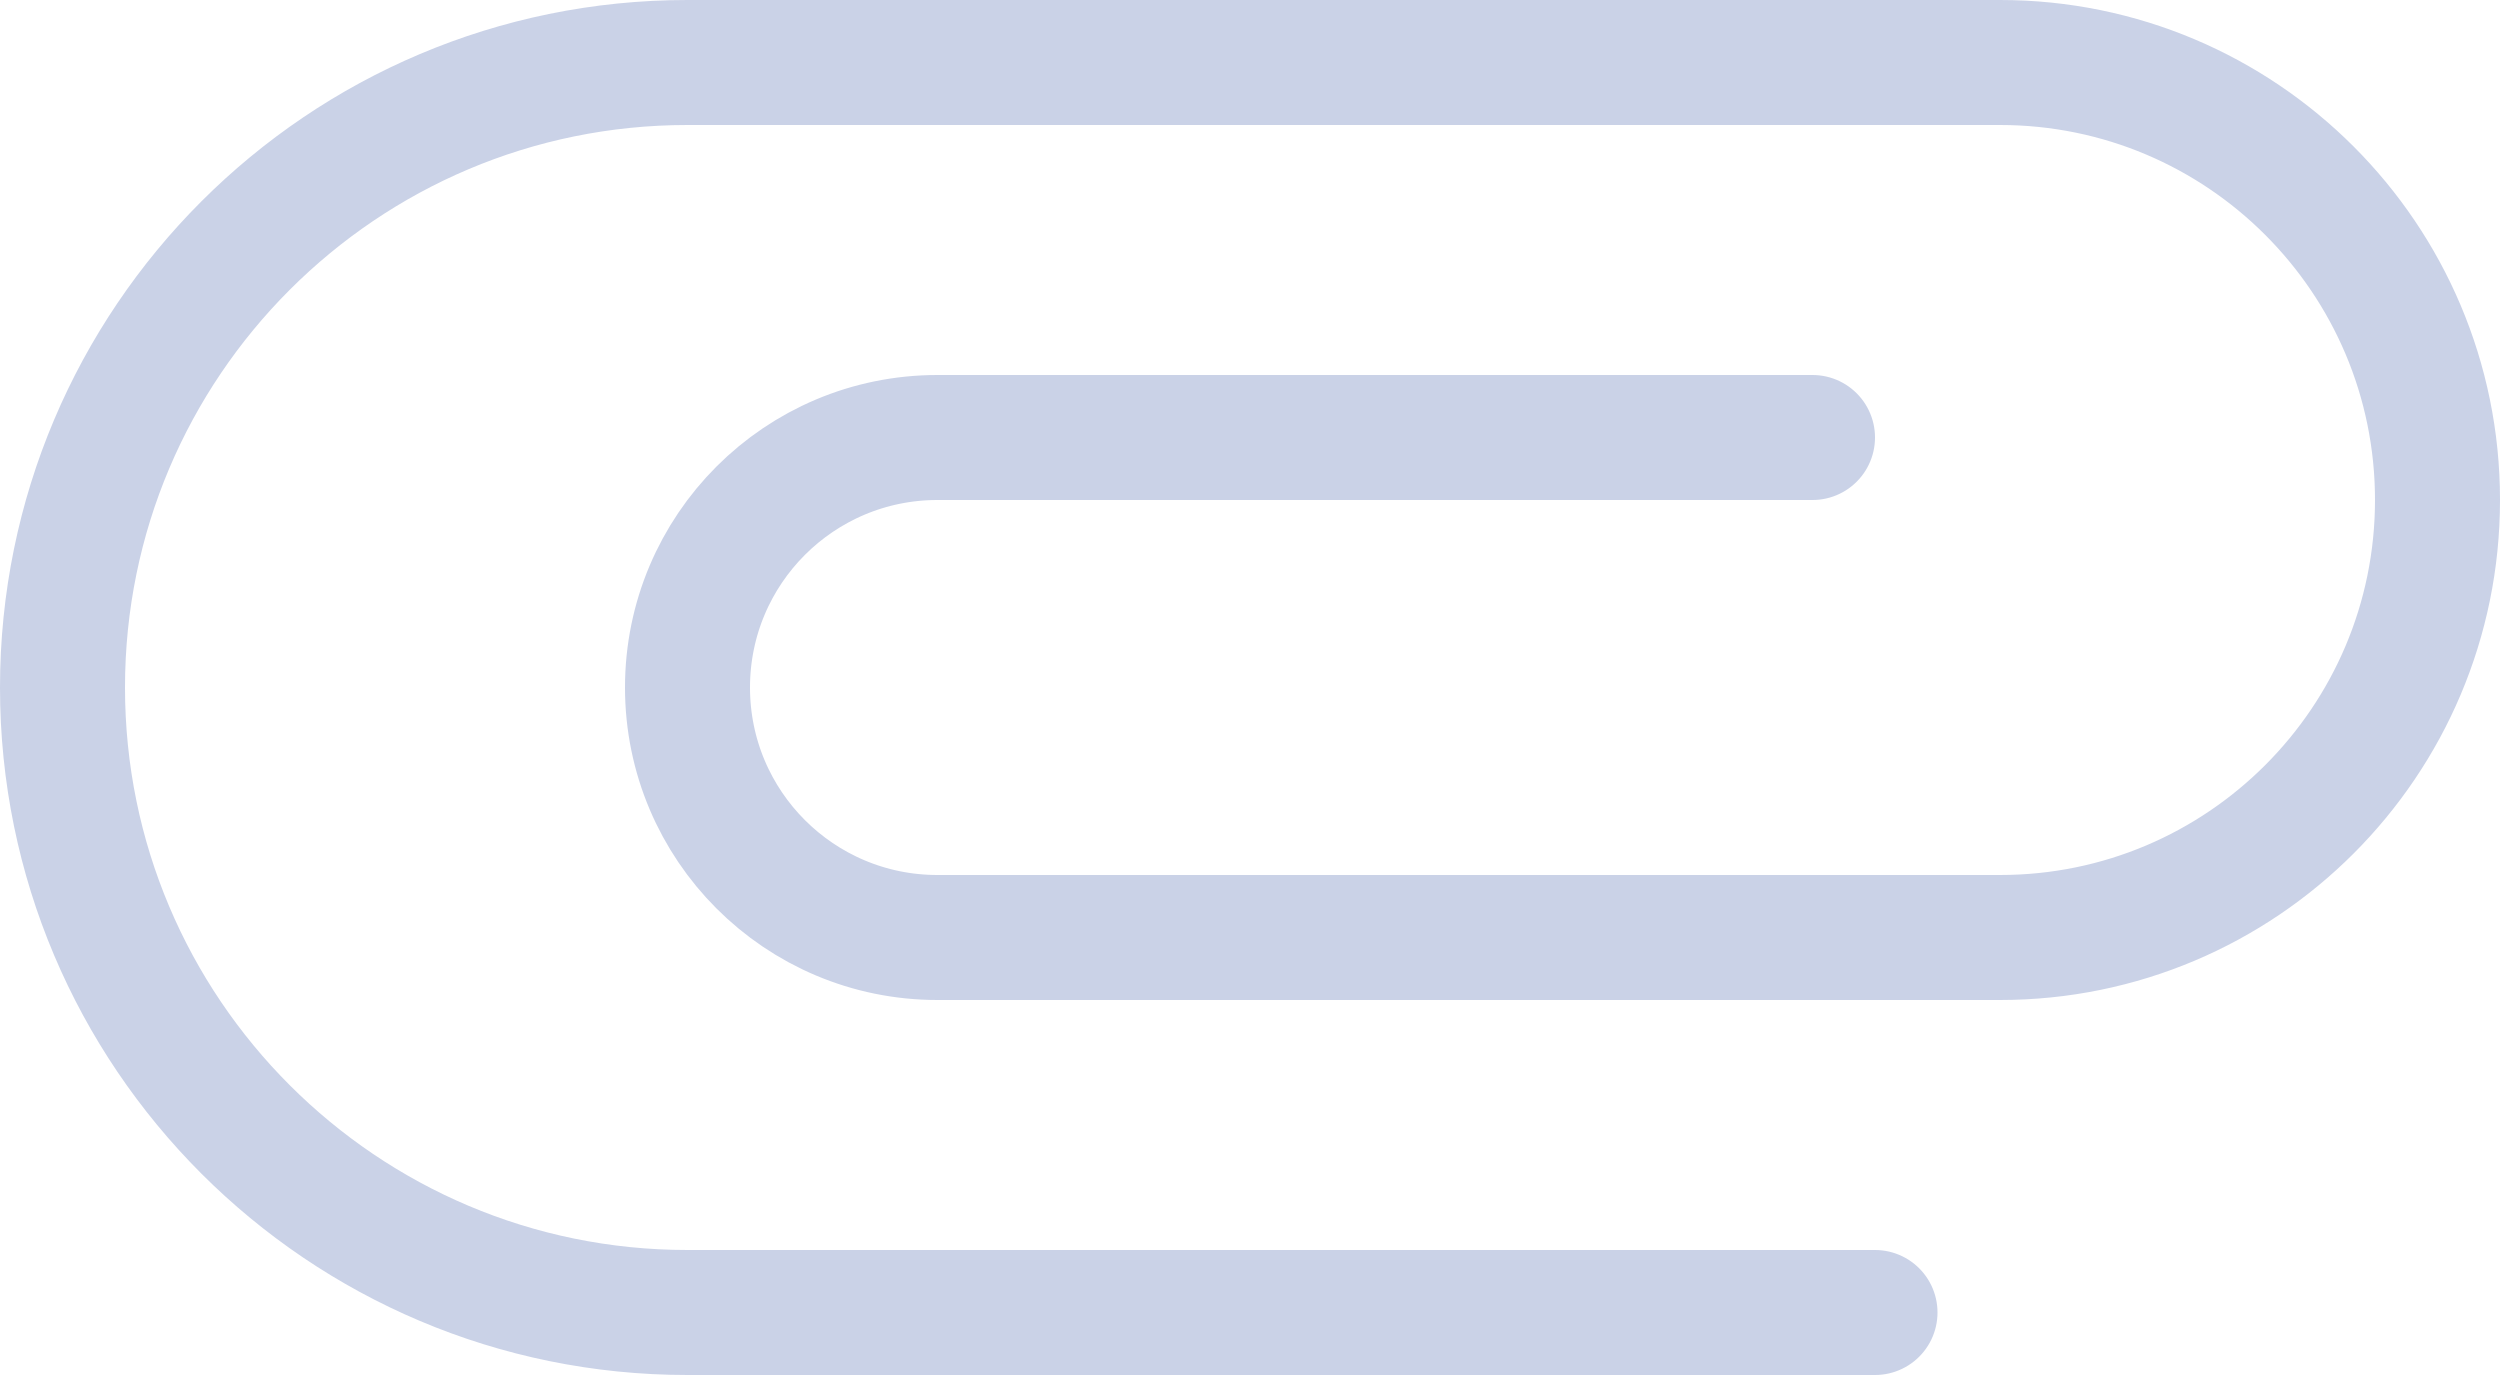 <svg width="20" height="11" viewBox="0 0 20 11" fill="none" xmlns="http://www.w3.org/2000/svg">
<path d="M15 10.5H5.5C2.739 10.5 0.5 8.261 0.5 5.5V5.5C0.5 2.739 2.739 0.5 5.5 0.5H16C17.933 0.5 19.5 2.067 19.5 4V4C19.5 5.933 17.933 7.5 16 7.5H7.5C6.395 7.5 5.5 6.605 5.5 5.5V5.5C5.5 4.395 6.395 3.5 7.5 3.5H14.5" stroke="#CAD2E7" stroke-linecap="round"/>
</svg>
